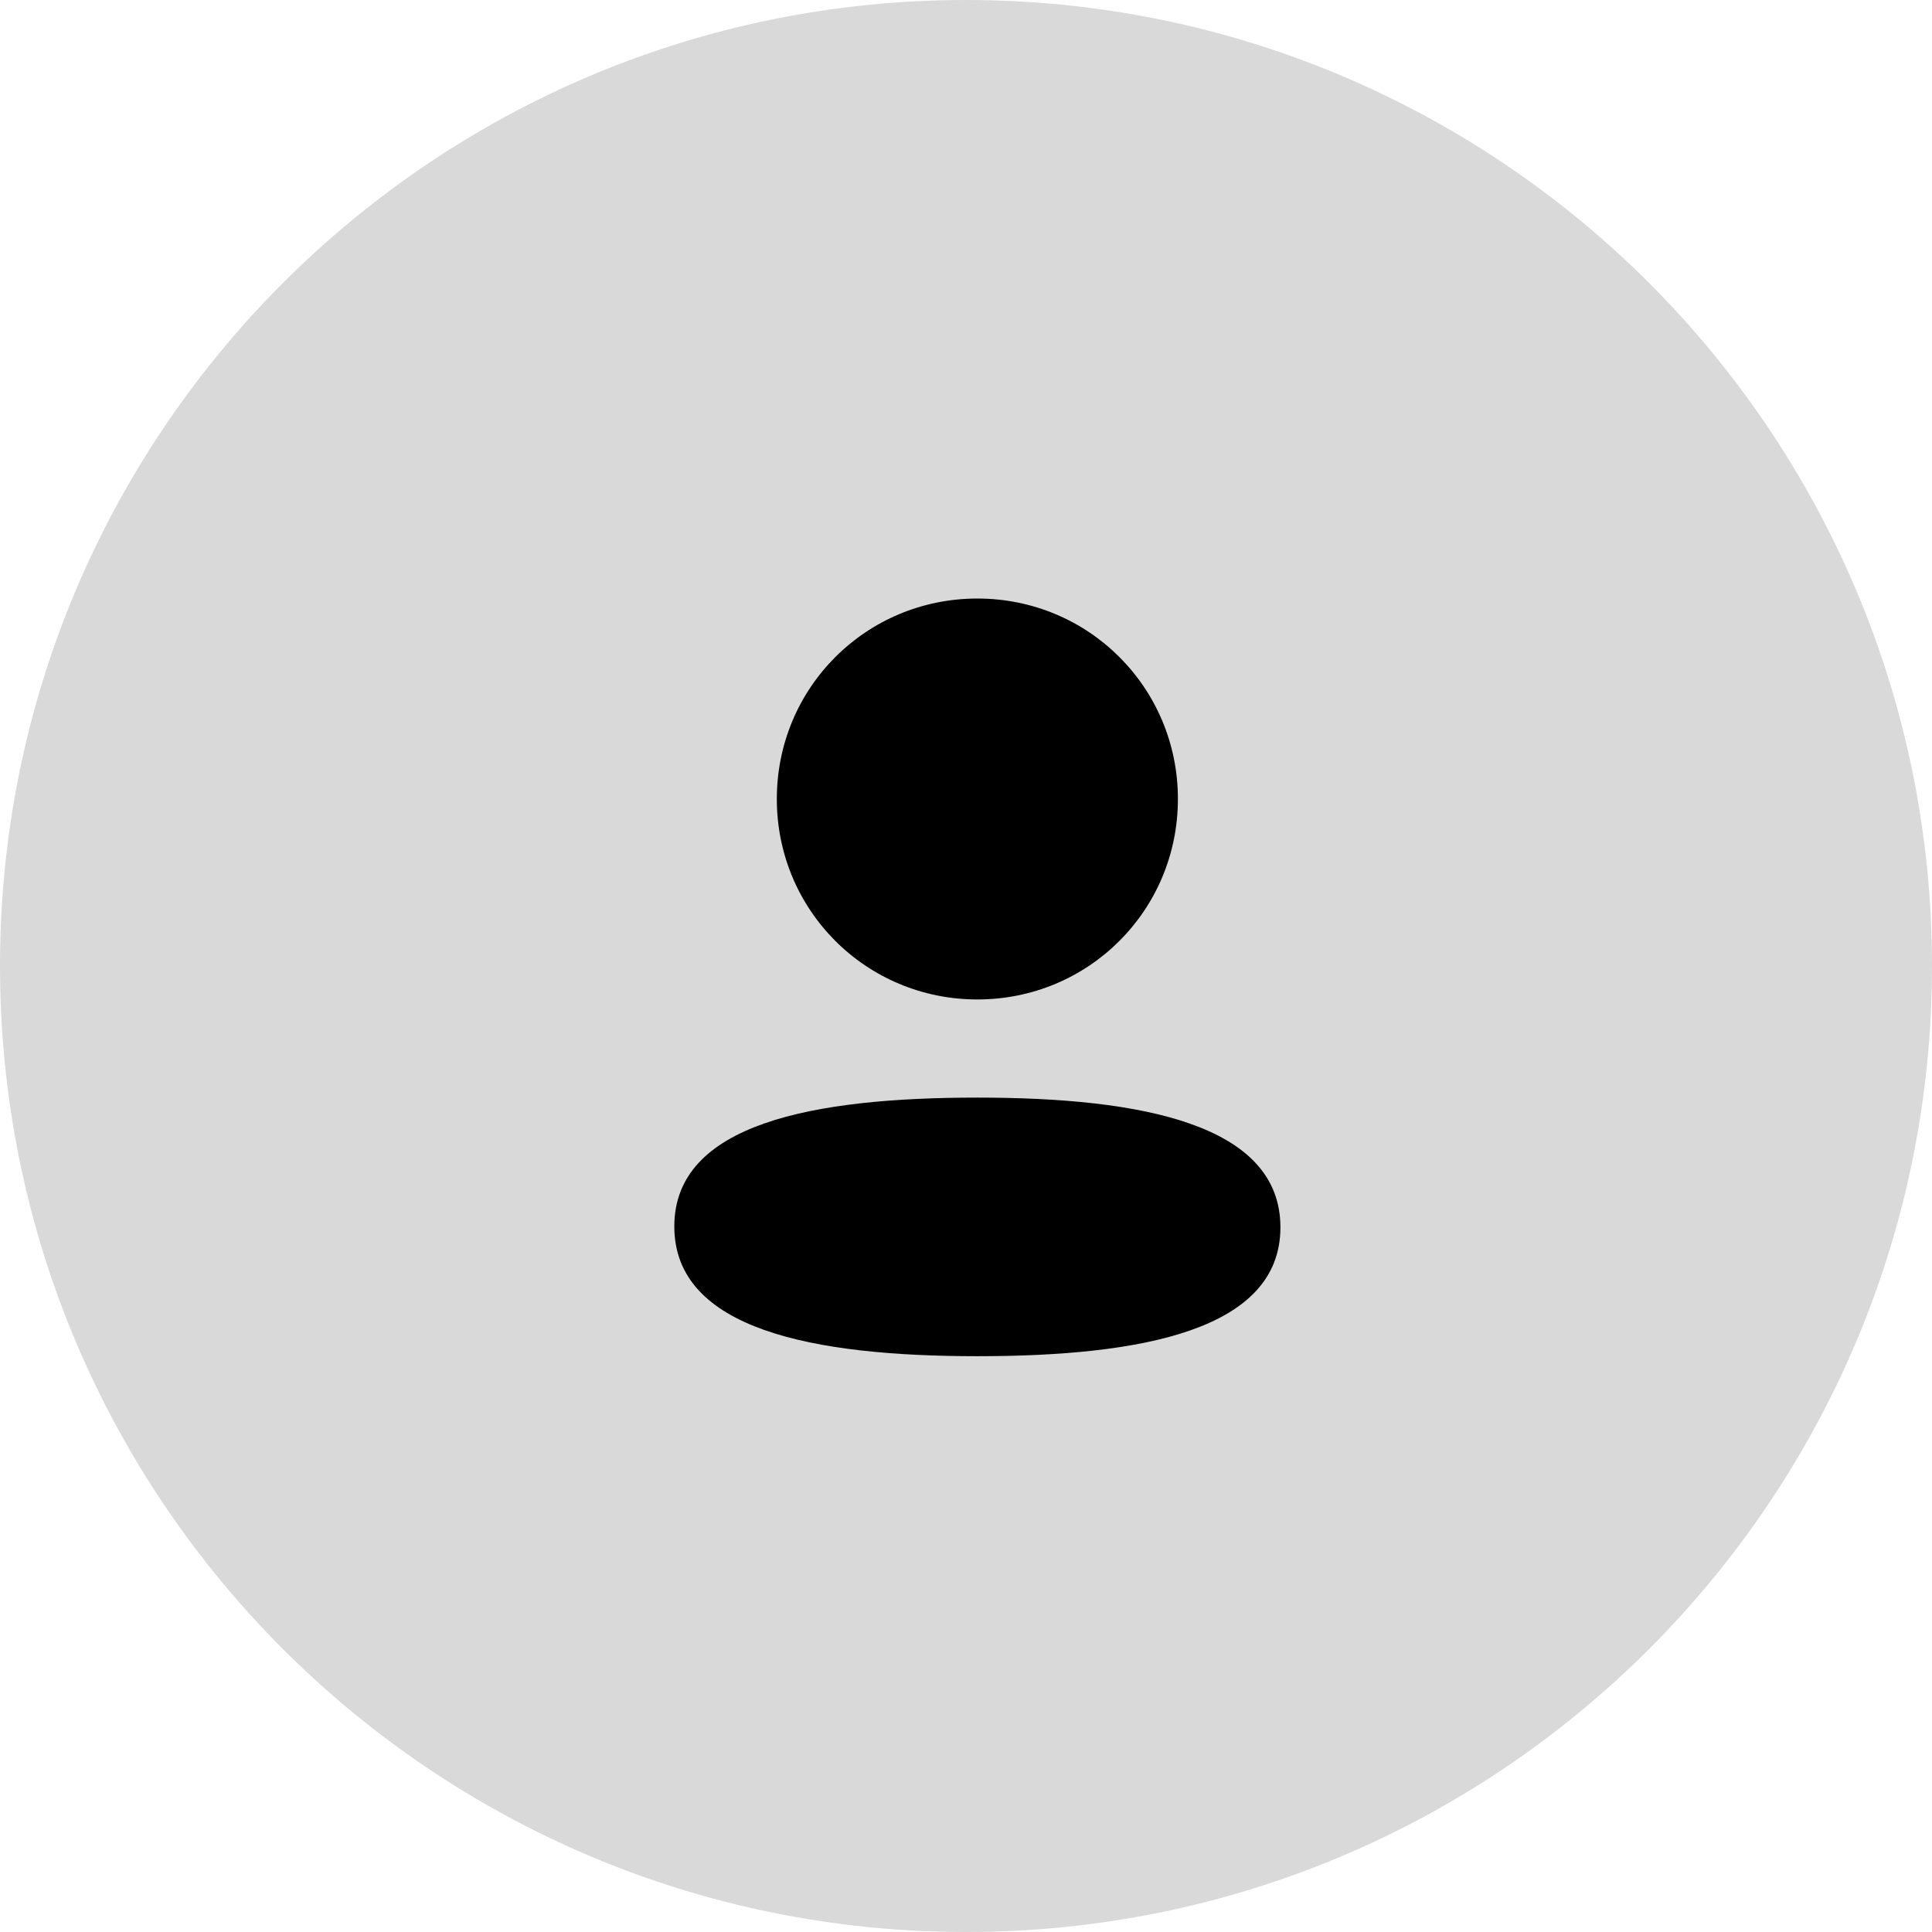 <svg width="85" height="85" viewBox="0 0 85 85" fill="none" xmlns="http://www.w3.org/2000/svg">
<g clip-path="url(#clip0_2004_1111)">
<path d="M42.5 85C65.972 85 85 65.972 85 42.5C85 19.028 65.972 0 42.5 0C19.028 0 0 19.028 0 42.5C0 65.972 19.028 85 42.5 85Z" fill="#D9D9D9"/>
<path fill-rule="evenodd" clip-rule="evenodd" d="M51.823 35.152C51.823 40.047 47.898 43.972 43 43.972C38.103 43.972 34.177 40.047 34.177 35.152C34.177 30.257 38.103 26.333 43 26.333C47.898 26.333 51.823 30.257 51.823 35.152ZM43 59.667C35.771 59.667 29.667 58.492 29.667 53.958C29.667 49.423 35.809 48.29 43 48.29C50.231 48.29 56.333 49.465 56.333 53.998C56.333 58.533 50.191 59.667 43 59.667Z" fill="black"/>
</g>
<defs>
<clipPath id="clip0_2004_1111">
<rect width="85" height="85" fill="white"/>
</clipPath>
</defs>
</svg>
